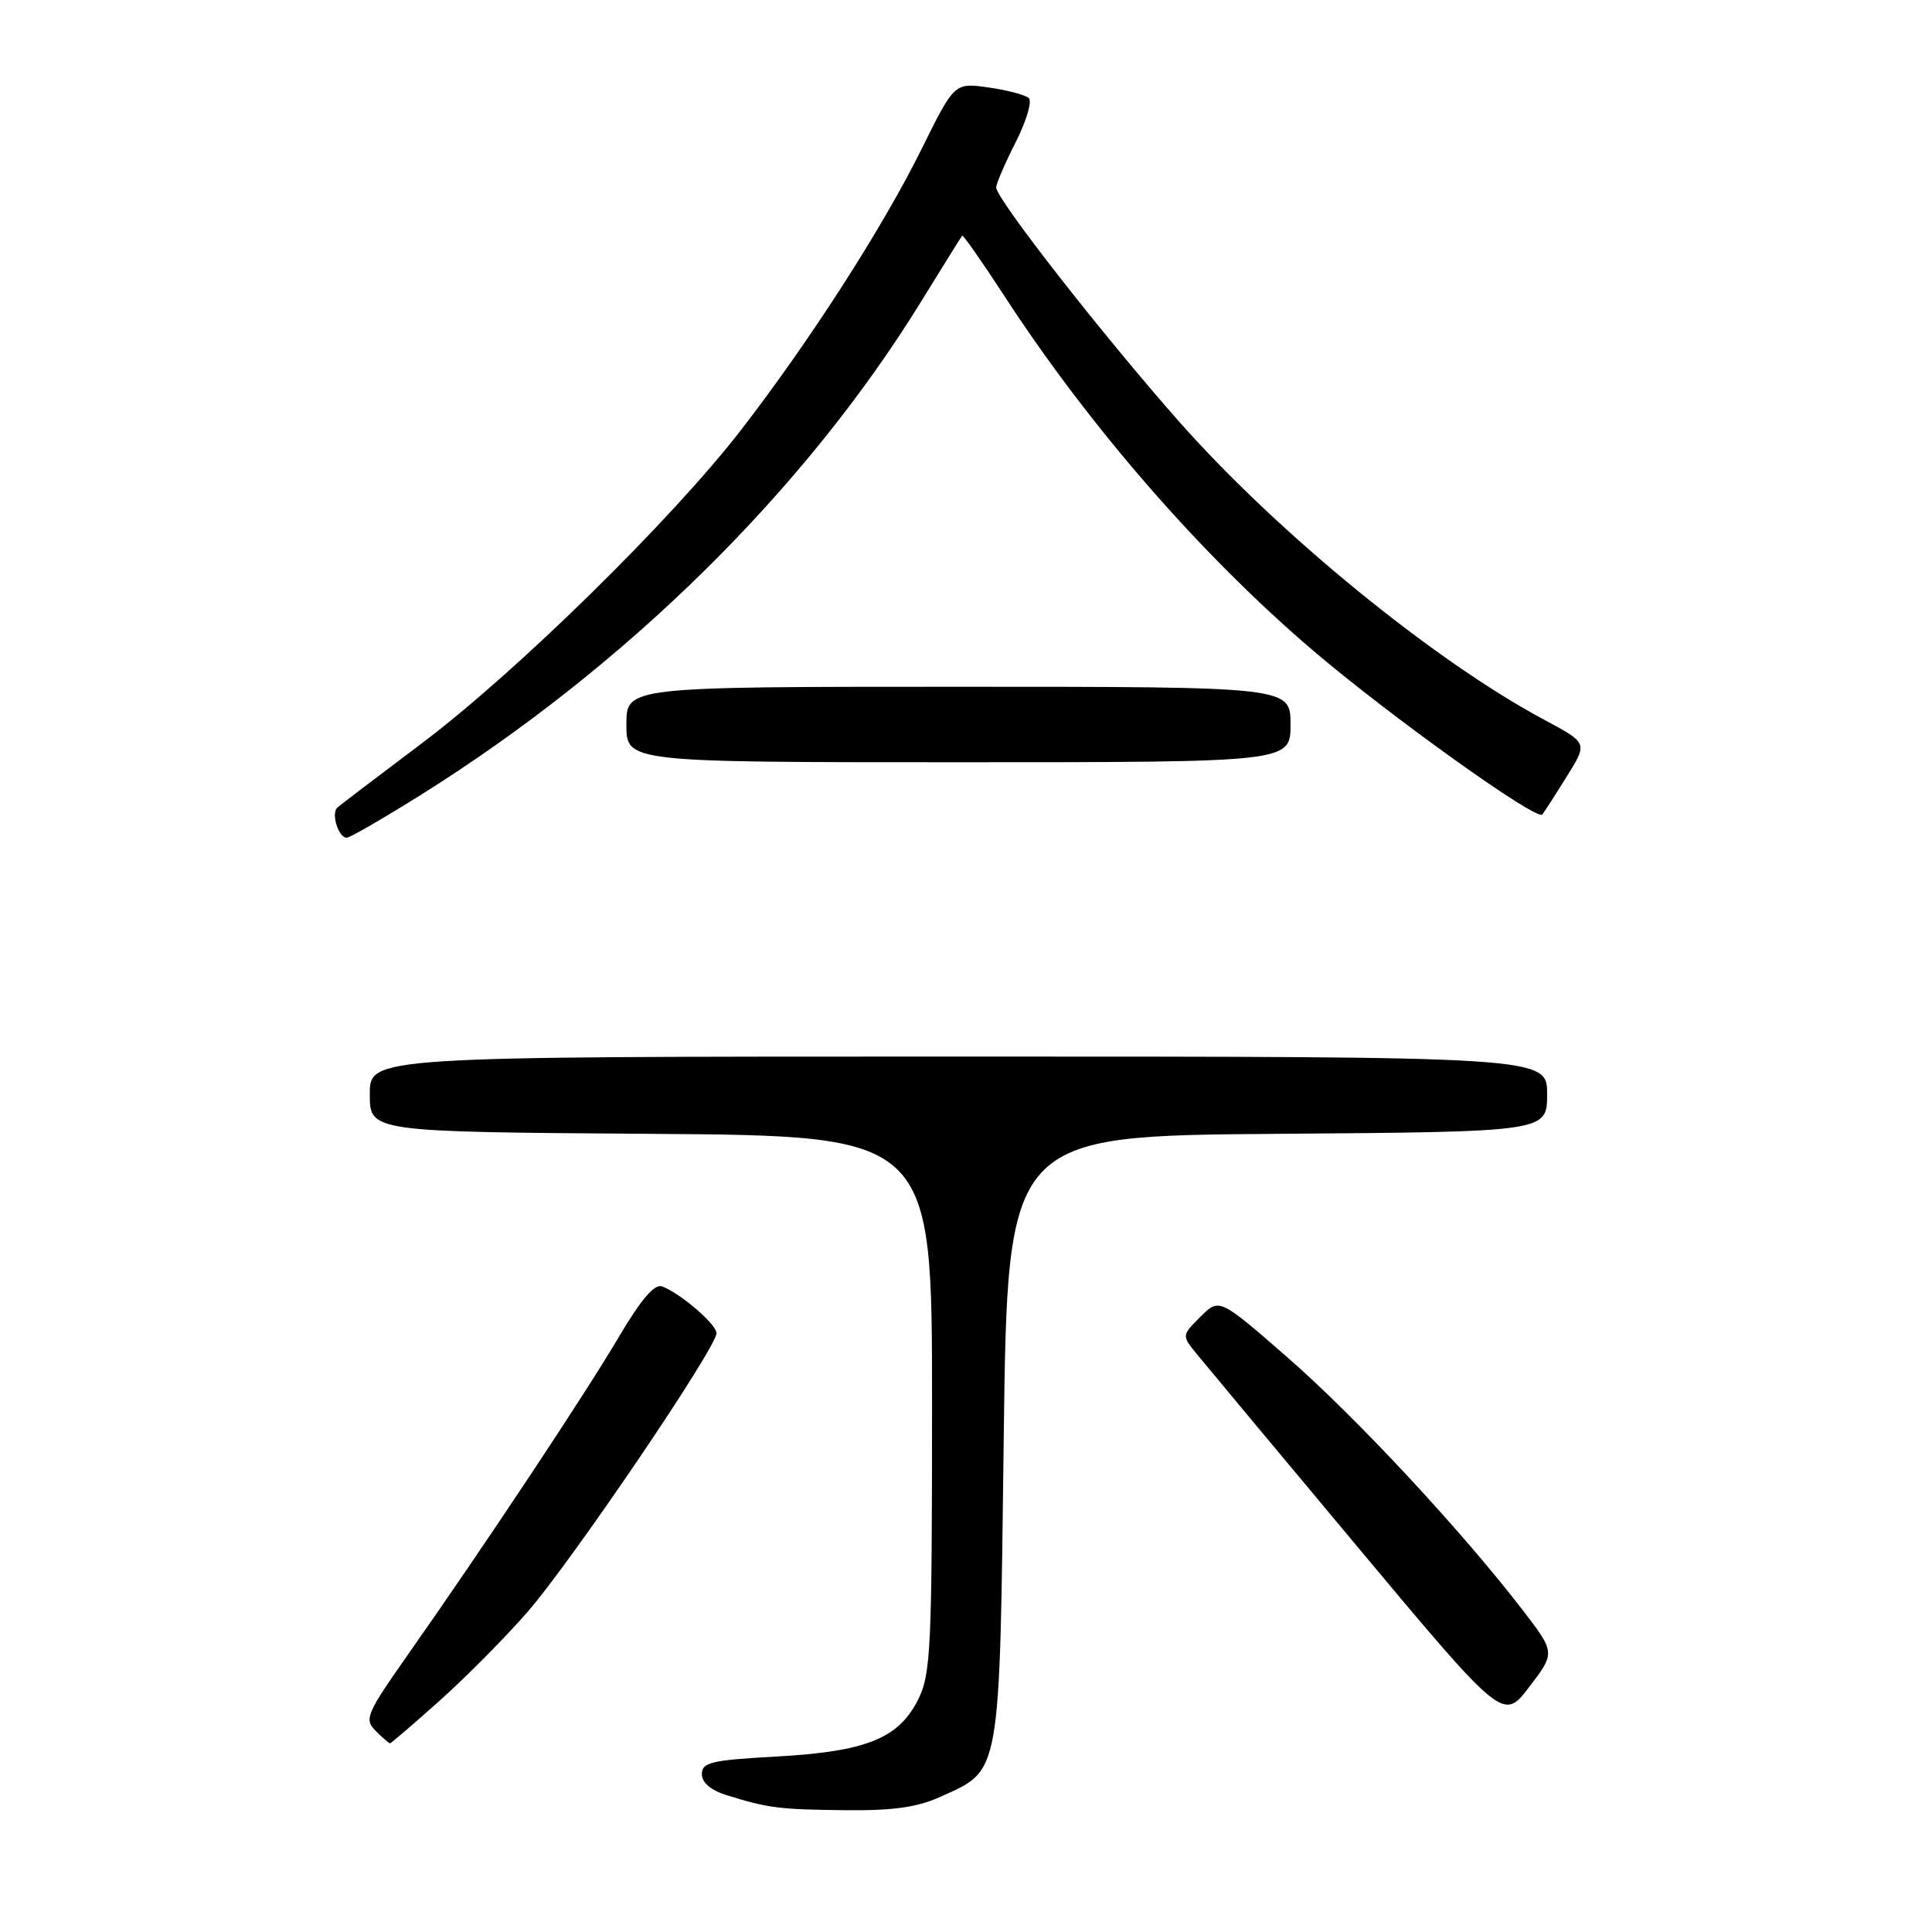 <?xml version="1.0" encoding="UTF-8" standalone="no"?>
<!DOCTYPE svg PUBLIC "-//W3C//DTD SVG 1.1//EN" "http://www.w3.org/Graphics/SVG/1.1/DTD/svg11.dtd" >
<svg xmlns="http://www.w3.org/2000/svg" xmlns:xlink="http://www.w3.org/1999/xlink" version="1.1" viewBox="0 0 256 256">
 <g >
 <path fill="currentColor"
d=" M 124.67 238.06 C 132.66 234.44 132.44 235.70 133.00 190.55 C 133.50 150.50 133.50 150.50 169.25 150.24 C 205.00 149.97 205.00 149.97 205.00 144.99 C 205.00 140.00 205.00 140.00 127.00 140.00 C 49.00 140.00 49.00 140.00 49.00 144.99 C 49.00 149.98 49.00 149.98 86.25 150.24 C 123.50 150.50 123.50 150.50 123.50 186.00 C 123.50 218.37 123.34 221.82 121.67 225.17 C 119.10 230.35 114.78 232.09 102.89 232.75 C 94.28 233.22 93.00 233.52 93.00 235.07 C 93.00 236.20 94.18 237.21 96.25 237.86 C 101.78 239.58 103.24 239.77 112.00 239.86 C 118.36 239.93 121.55 239.48 124.67 238.06 Z  M 58.20 225.40 C 61.65 222.32 66.90 217.03 69.85 213.65 C 75.75 206.89 95.03 178.45 94.94 176.64 C 94.89 175.43 90.18 171.39 87.75 170.46 C 86.74 170.07 84.97 172.13 81.97 177.20 C 77.39 184.95 64.18 204.84 54.16 219.09 C 48.54 227.09 48.23 227.80 49.77 229.34 C 50.68 230.25 51.54 231.00 51.68 231.00 C 51.81 231.00 54.75 228.48 58.20 225.40 Z  M 201.68 213.24 C 193.51 202.64 179.62 187.73 170.55 179.82 C 161.56 171.99 161.56 171.99 159.07 174.47 C 156.58 176.96 156.58 176.96 158.54 179.37 C 159.62 180.70 169.20 192.19 179.84 204.92 C 199.18 228.05 199.18 228.05 202.64 223.52 C 206.10 218.98 206.10 218.98 201.68 213.24 Z  M 55.60 105.43 C 82.93 88.33 106.63 64.98 122.05 39.96 C 124.92 35.31 127.36 31.38 127.49 31.23 C 127.61 31.08 130.09 34.62 133.00 39.09 C 144.29 56.47 159.17 73.57 174.00 86.21 C 184.20 94.91 203.60 108.78 204.36 107.93 C 204.56 107.69 205.96 105.53 207.46 103.12 C 210.42 98.37 210.48 98.53 204.50 95.31 C 189.94 87.49 169.44 70.75 156.41 56.06 C 146.34 44.69 132.00 26.36 132.00 24.84 C 132.00 24.34 133.16 21.64 134.58 18.85 C 136.00 16.05 136.78 13.41 136.33 13.00 C 135.87 12.58 133.47 11.94 130.99 11.59 C 126.47 10.95 126.47 10.95 122.13 19.72 C 116.99 30.12 107.30 45.19 98.17 57.00 C 89.01 68.85 68.49 88.99 56.00 98.41 C 50.22 102.76 45.15 106.62 44.72 106.99 C 43.83 107.76 44.83 111.00 45.95 111.00 C 46.36 111.00 50.70 108.49 55.60 105.43 Z  M 171.00 96.00 C 171.00 91.00 171.00 91.00 127.00 91.00 C 83.00 91.00 83.00 91.00 83.00 96.00 C 83.00 101.00 83.00 101.00 127.00 101.00 C 171.00 101.00 171.00 101.00 171.00 96.00 Z "/>
</g>
</svg>